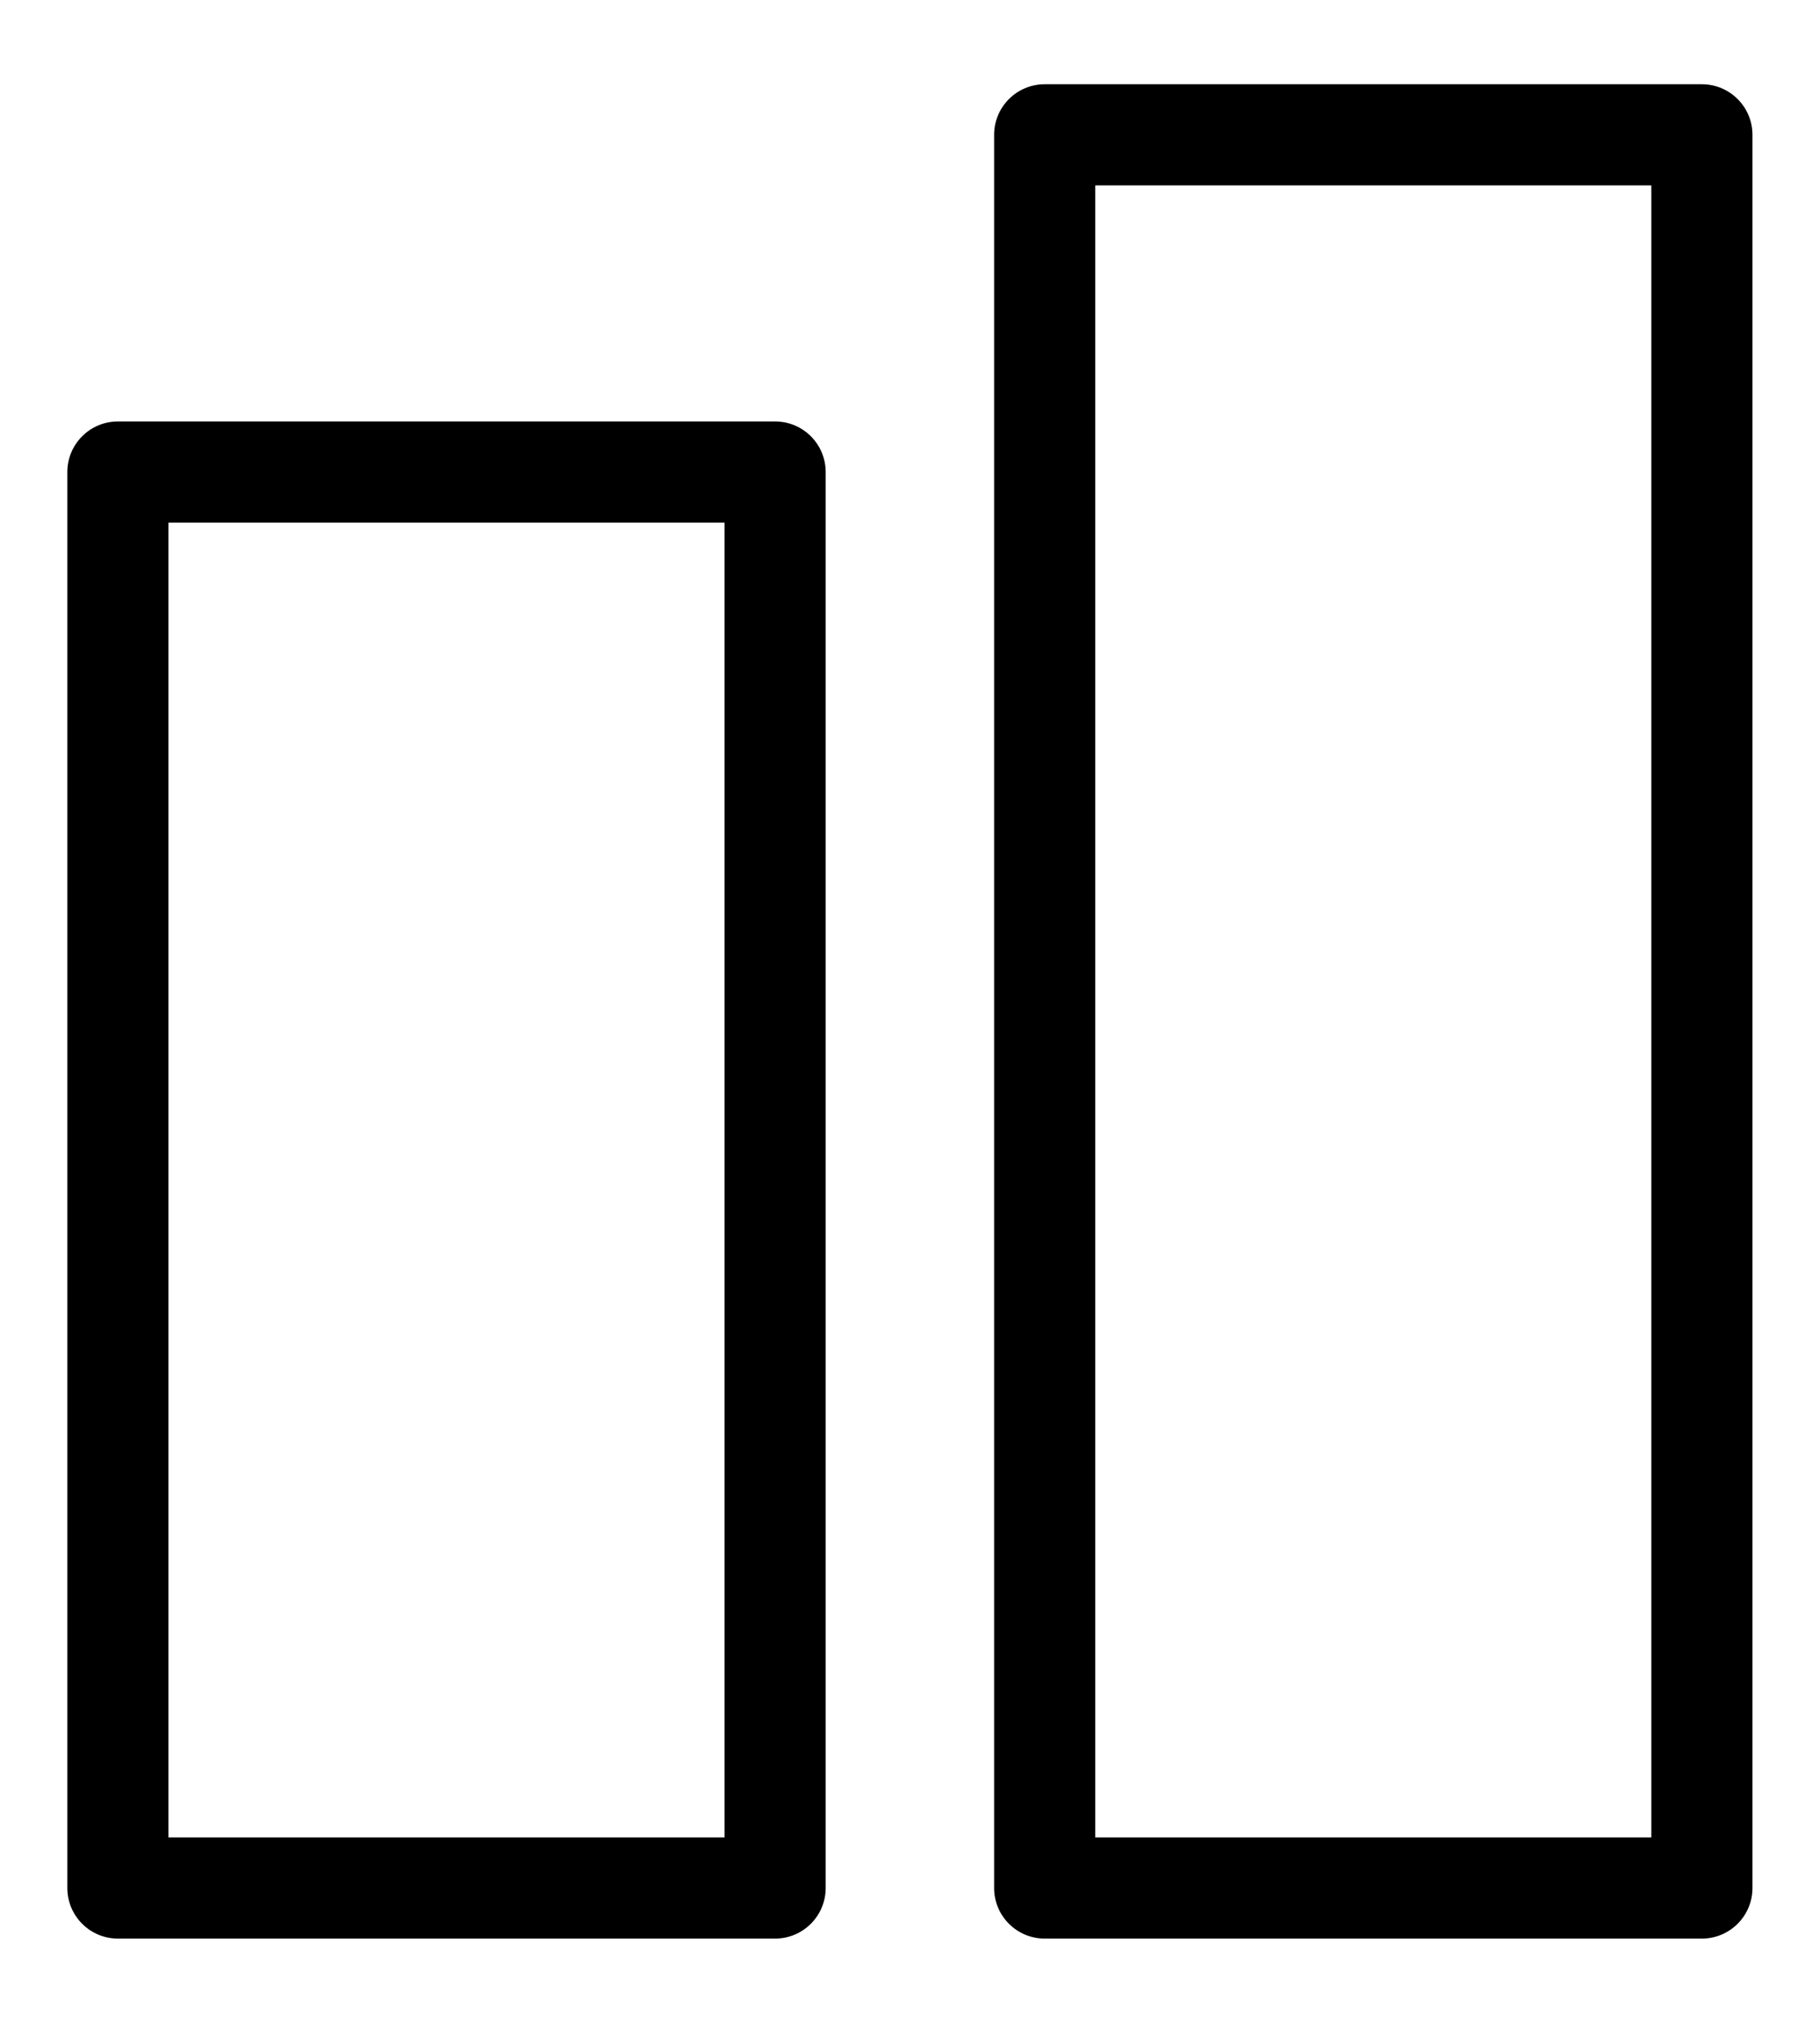 <svg width="18" height="20" viewBox="0 0 18 20"  xmlns="http://www.w3.org/2000/svg">
<path fill-rule="evenodd" clip-rule="evenodd" d="M10.832 1.833V18.167H16.332V1.833H10.832ZM10.332 0.833C10.056 0.833 9.832 1.057 9.832 1.333V18.667C9.832 18.943 10.056 19.167 10.332 19.167H16.832C17.108 19.167 17.332 18.943 17.332 18.667V1.333C17.332 1.057 17.108 0.833 16.832 0.833H10.332Z"  />
<path fill-rule="evenodd" clip-rule="evenodd" d="M1.666 5.167V18.167H7.166V5.167H1.666ZM1.166 4.167C0.89 4.167 0.666 4.391 0.666 4.667V18.667C0.666 18.943 0.89 19.167 1.166 19.167H7.666C7.942 19.167 8.166 18.943 8.166 18.667V4.667C8.166 4.391 7.942 4.167 7.666 4.167H1.166Z"  />
</svg>
